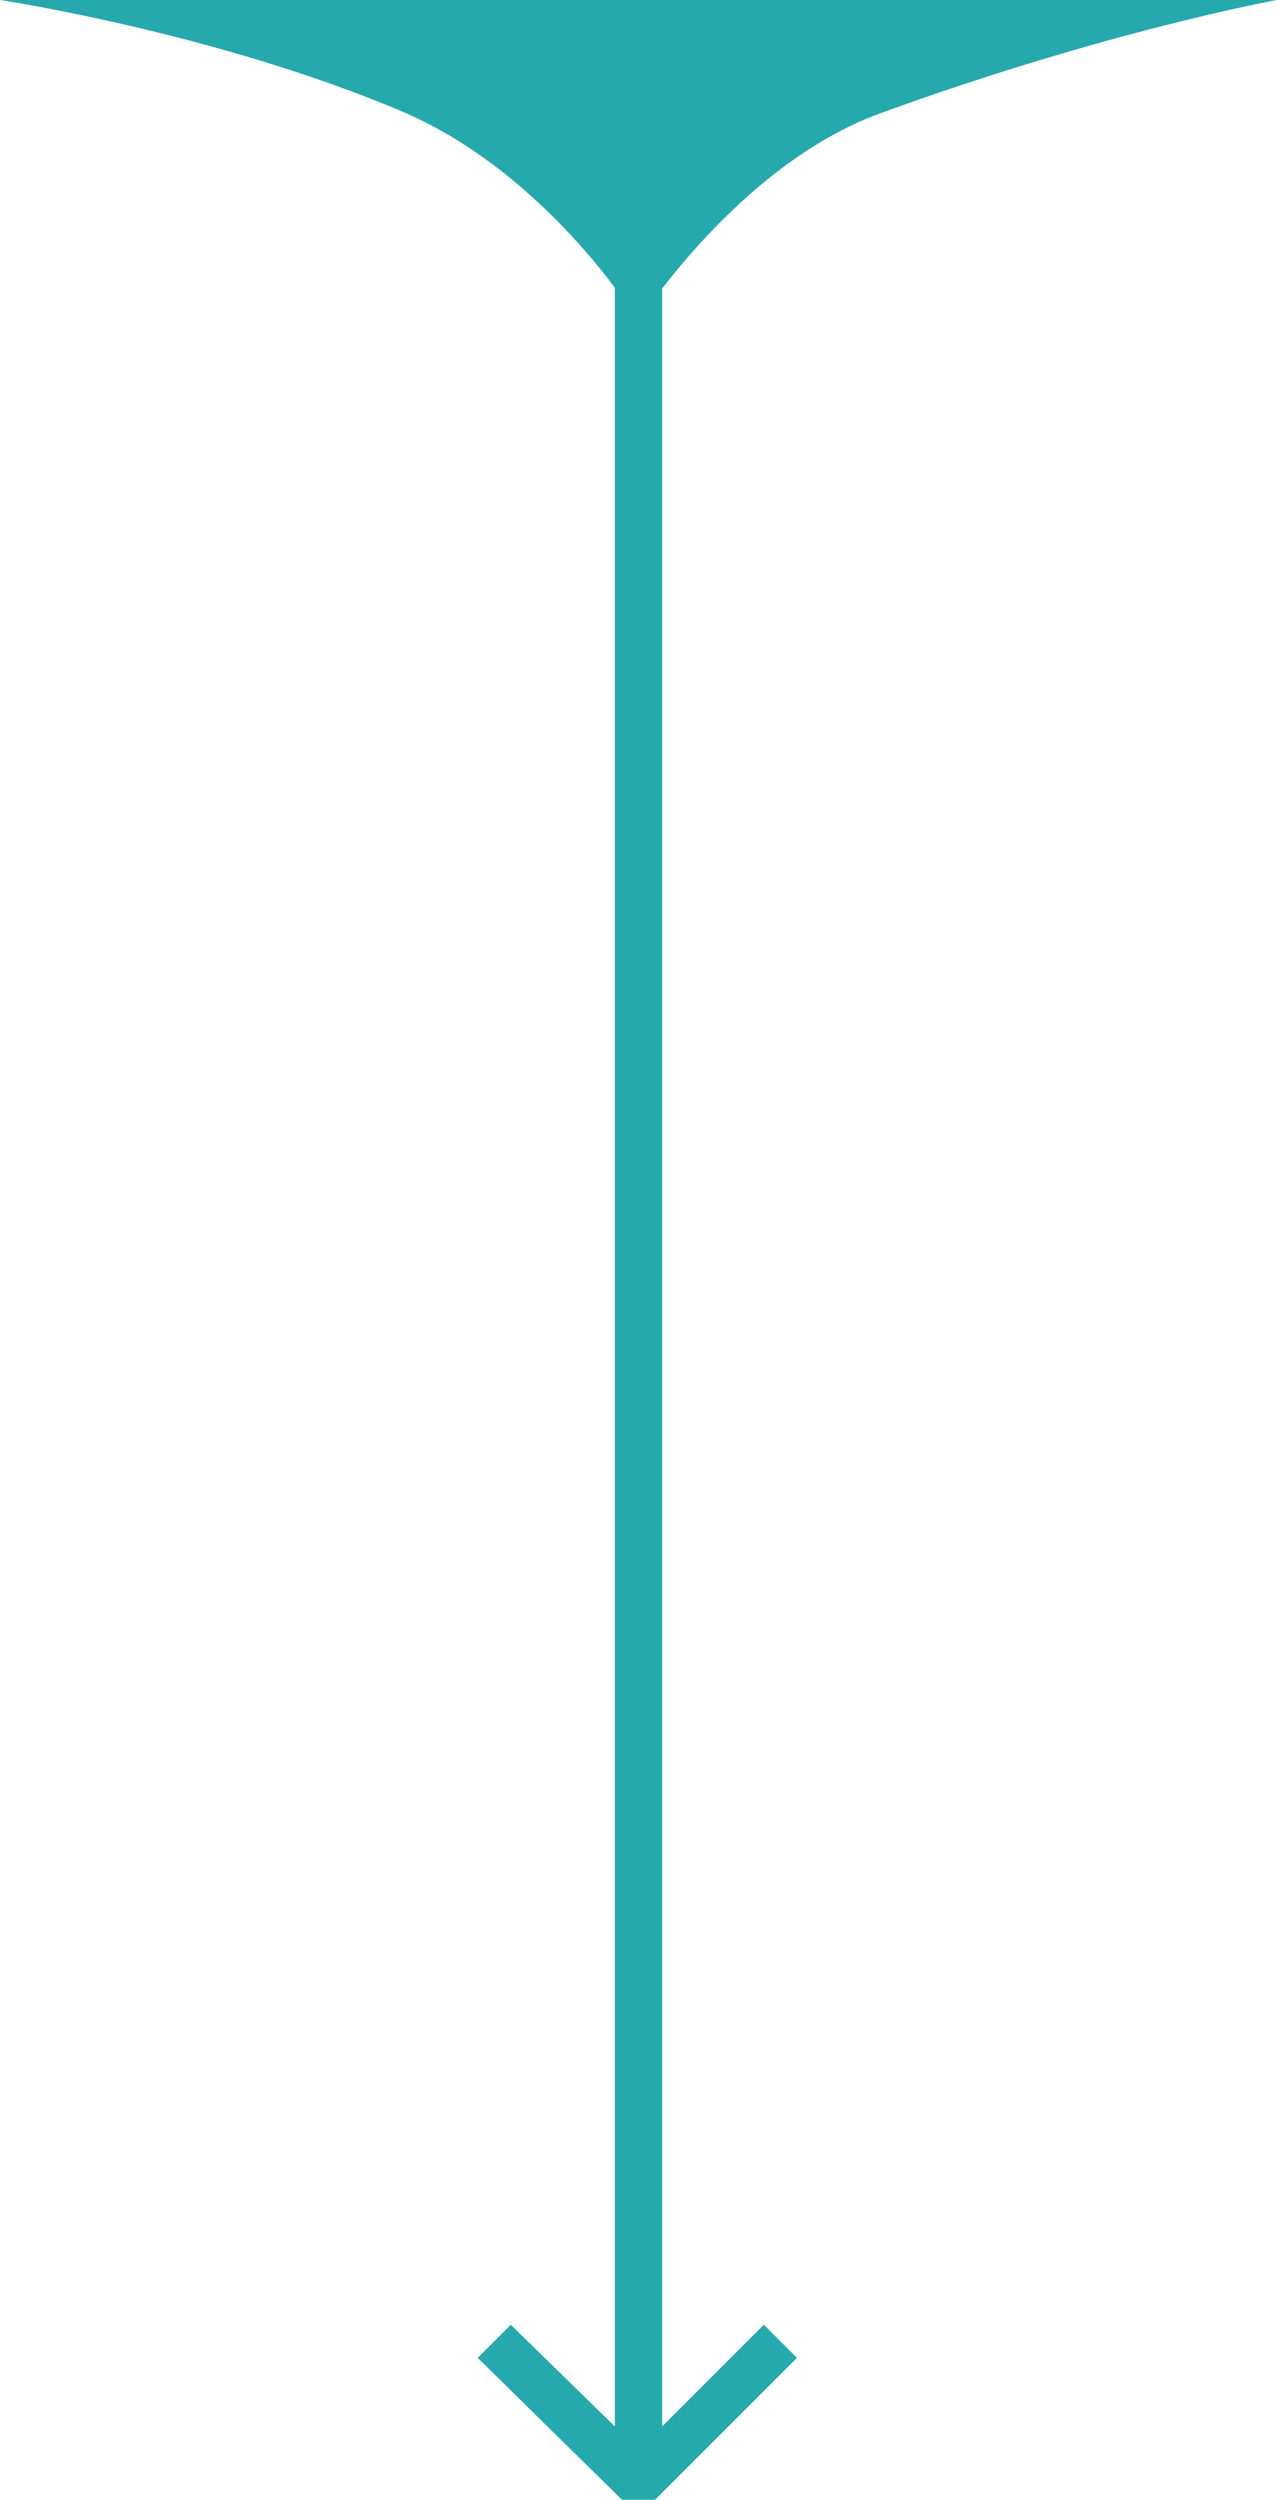 <?xml version="1.0" encoding="utf-8"?>
<!-- Generator: Adobe Illustrator 19.0.0, SVG Export Plug-In . SVG Version: 6.00 Build 0)  -->
<svg version="1.1" id="Шар_1" xmlns="http://www.w3.org/2000/svg" xmlns:xlink="http://www.w3.org/1999/xlink" x="0px" y="0px"
	 viewBox="127.8 -21.7 54 105.7" style="enable-background:new 127.8 -21.7 54 105.7;" xml:space="preserve">
<style type="text/css">
	.st0{display:none;fill:none;enable-background:new    ;}
	.st1{fill:#26A9AC;}
</style>
<path class="st0" d="z"/>
<g>
	<polygon class="st1" points="155.5,84 154.1,84 148,78 149.4,76.6 153.8,80.9 153.8,-21.7 155.8,-21.7 155.8,80.9 160.1,76.6 
		161.5,78 	"/>
	<path class="st1" d="M127.8-21.7h54c0,0-7.2,1.3-16.8,4.8c-6,2.2-10.2,8.8-10.2,8.8s-3.7-6.1-9.8-8.8
		C137.1-20.3,127.8-21.7,127.8-21.7z"/>
</g>
</svg>
